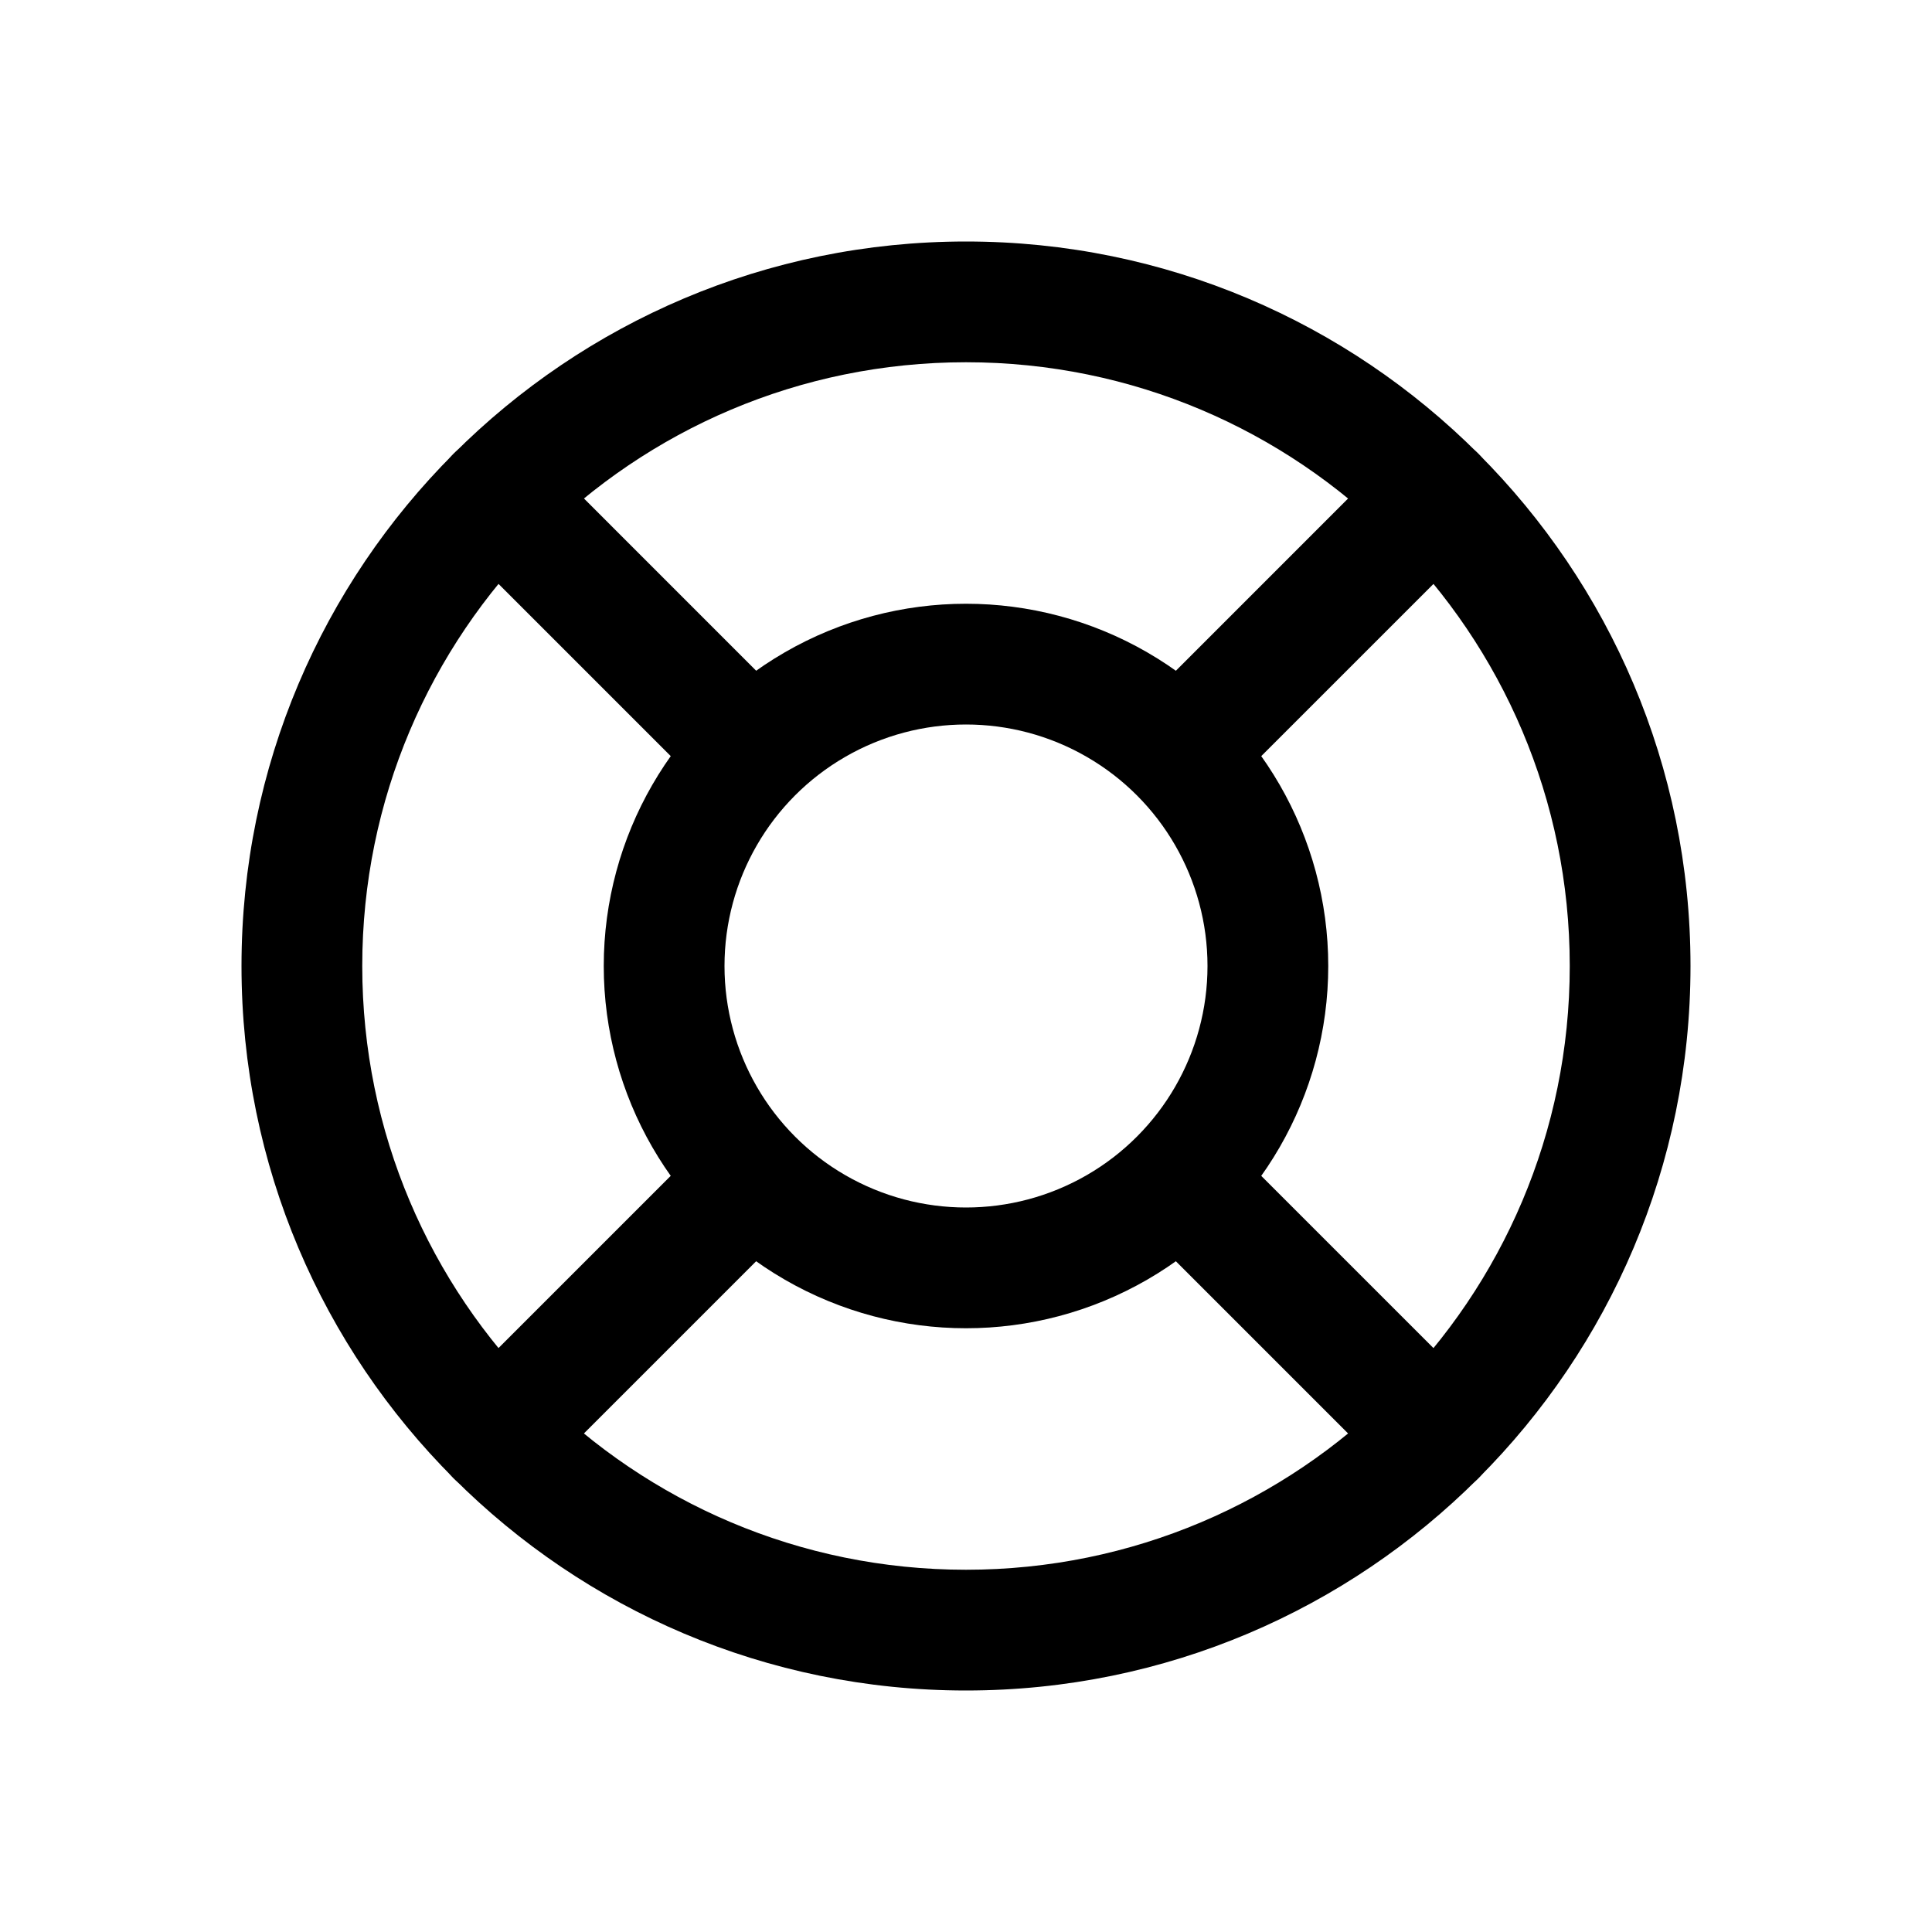 <svg width="32" height="32" fill="none" xmlns="http://www.w3.org/2000/svg"><g clip-path="url(#clip0)"><path fill-rule="evenodd" clip-rule="evenodd" d="M26 16c0 5.523-4.477 10-10 10S6 21.523 6 16 10.477 6 16 6s10 4.477 10 10zm2 0c0 6.627-5.373 12-12 12S4 22.627 4 16 9.373 4 16 4s12 5.373 12 12z" fill="#000"/><circle cx="16" cy="16" r="5" stroke="#000" stroke-width="2"/><path d="M12.464 12.464c-.39.39-.984.43-1.325.089L7.426 8.84c-.341-.342-.302-.936.089-1.326.39-.39.984-.43 1.326-.089l3.712 3.713c.341.341.302.935-.089 1.325zM24.485 24.485c-.39.39-.984.43-1.325.089l-3.713-3.713c-.341-.341-.302-.935.088-1.326.39-.39.985-.43 1.326-.088l3.713 3.713c.341.341.302.935-.089 1.325zM12.464 19.535c.39.39.43.985.089 1.326L8.84 24.574c-.342.341-.936.302-1.326-.089-.39-.39-.43-.984-.089-1.325l3.713-3.713c.341-.341.935-.302 1.325.088zM24.485 7.515c.39.39.43.984.089 1.326l-3.713 3.712c-.341.341-.935.302-1.326-.089-.39-.39-.43-.984-.088-1.325l3.712-3.713c.342-.341.936-.302 1.326.089z" fill="#000"/></g><defs><clipPath id="clip0"><path fill="#fff" d="M0 0h32v32H0z"/></clipPath></defs></svg>
